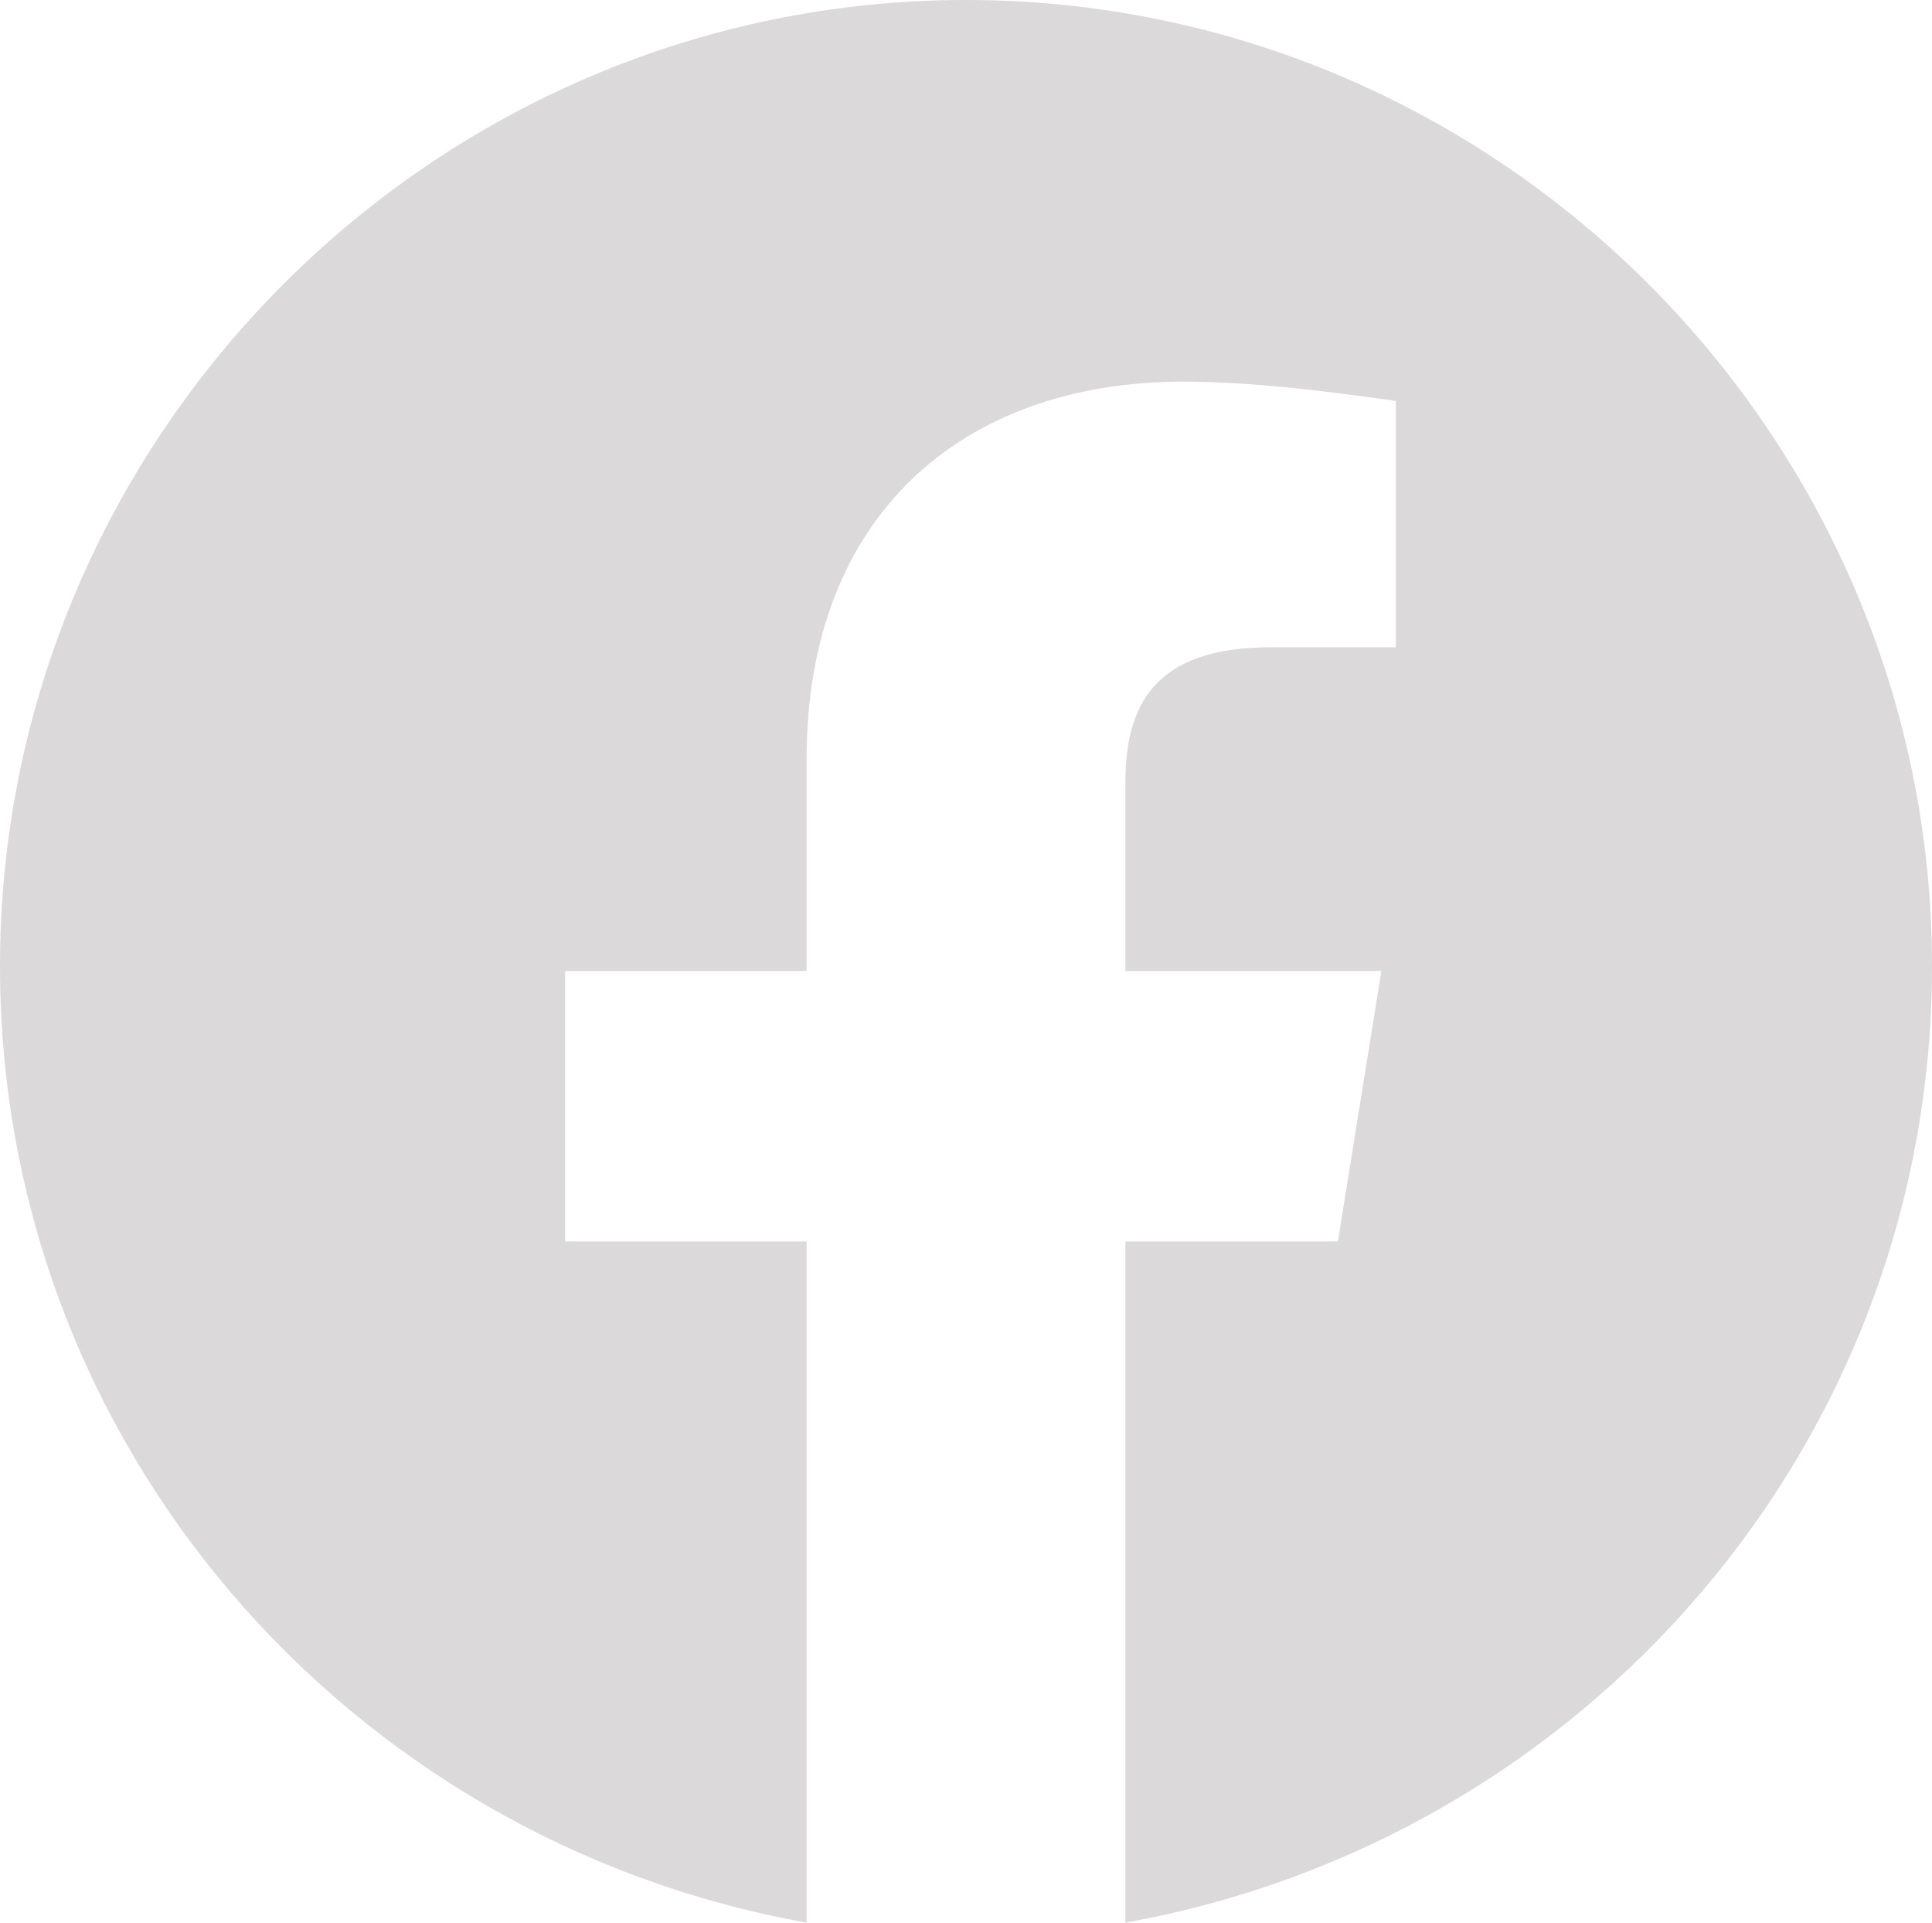 <?xml version="1.0" encoding="UTF-8"?>
<svg id="Layer_1" data-name="Layer 1" xmlns="http://www.w3.org/2000/svg" viewBox="0 0 40 39.8">
  <defs>
    <style>
      .cls-1 {
        fill: #dbd9d9;
      }
    </style>
  </defs>
  <path class="cls-1" d="m20,0C9,0,0,9,0,20c0,9.9,7.2,18.1,16.7,19.8h0v-14.1h-5v-5.6h5v-4.4c0-5,3.2-7.8,7.8-7.8,1.4,0,3,.2,4.4.4v5.1h-2.6c-2.4,0-3,1.2-3,2.8v3.9h5.3l-.9,5.6h-4.4v14.1c9.5-1.7,16.7-9.9,16.7-19.8C40,9,31,0,20,0Z"/>
</svg>